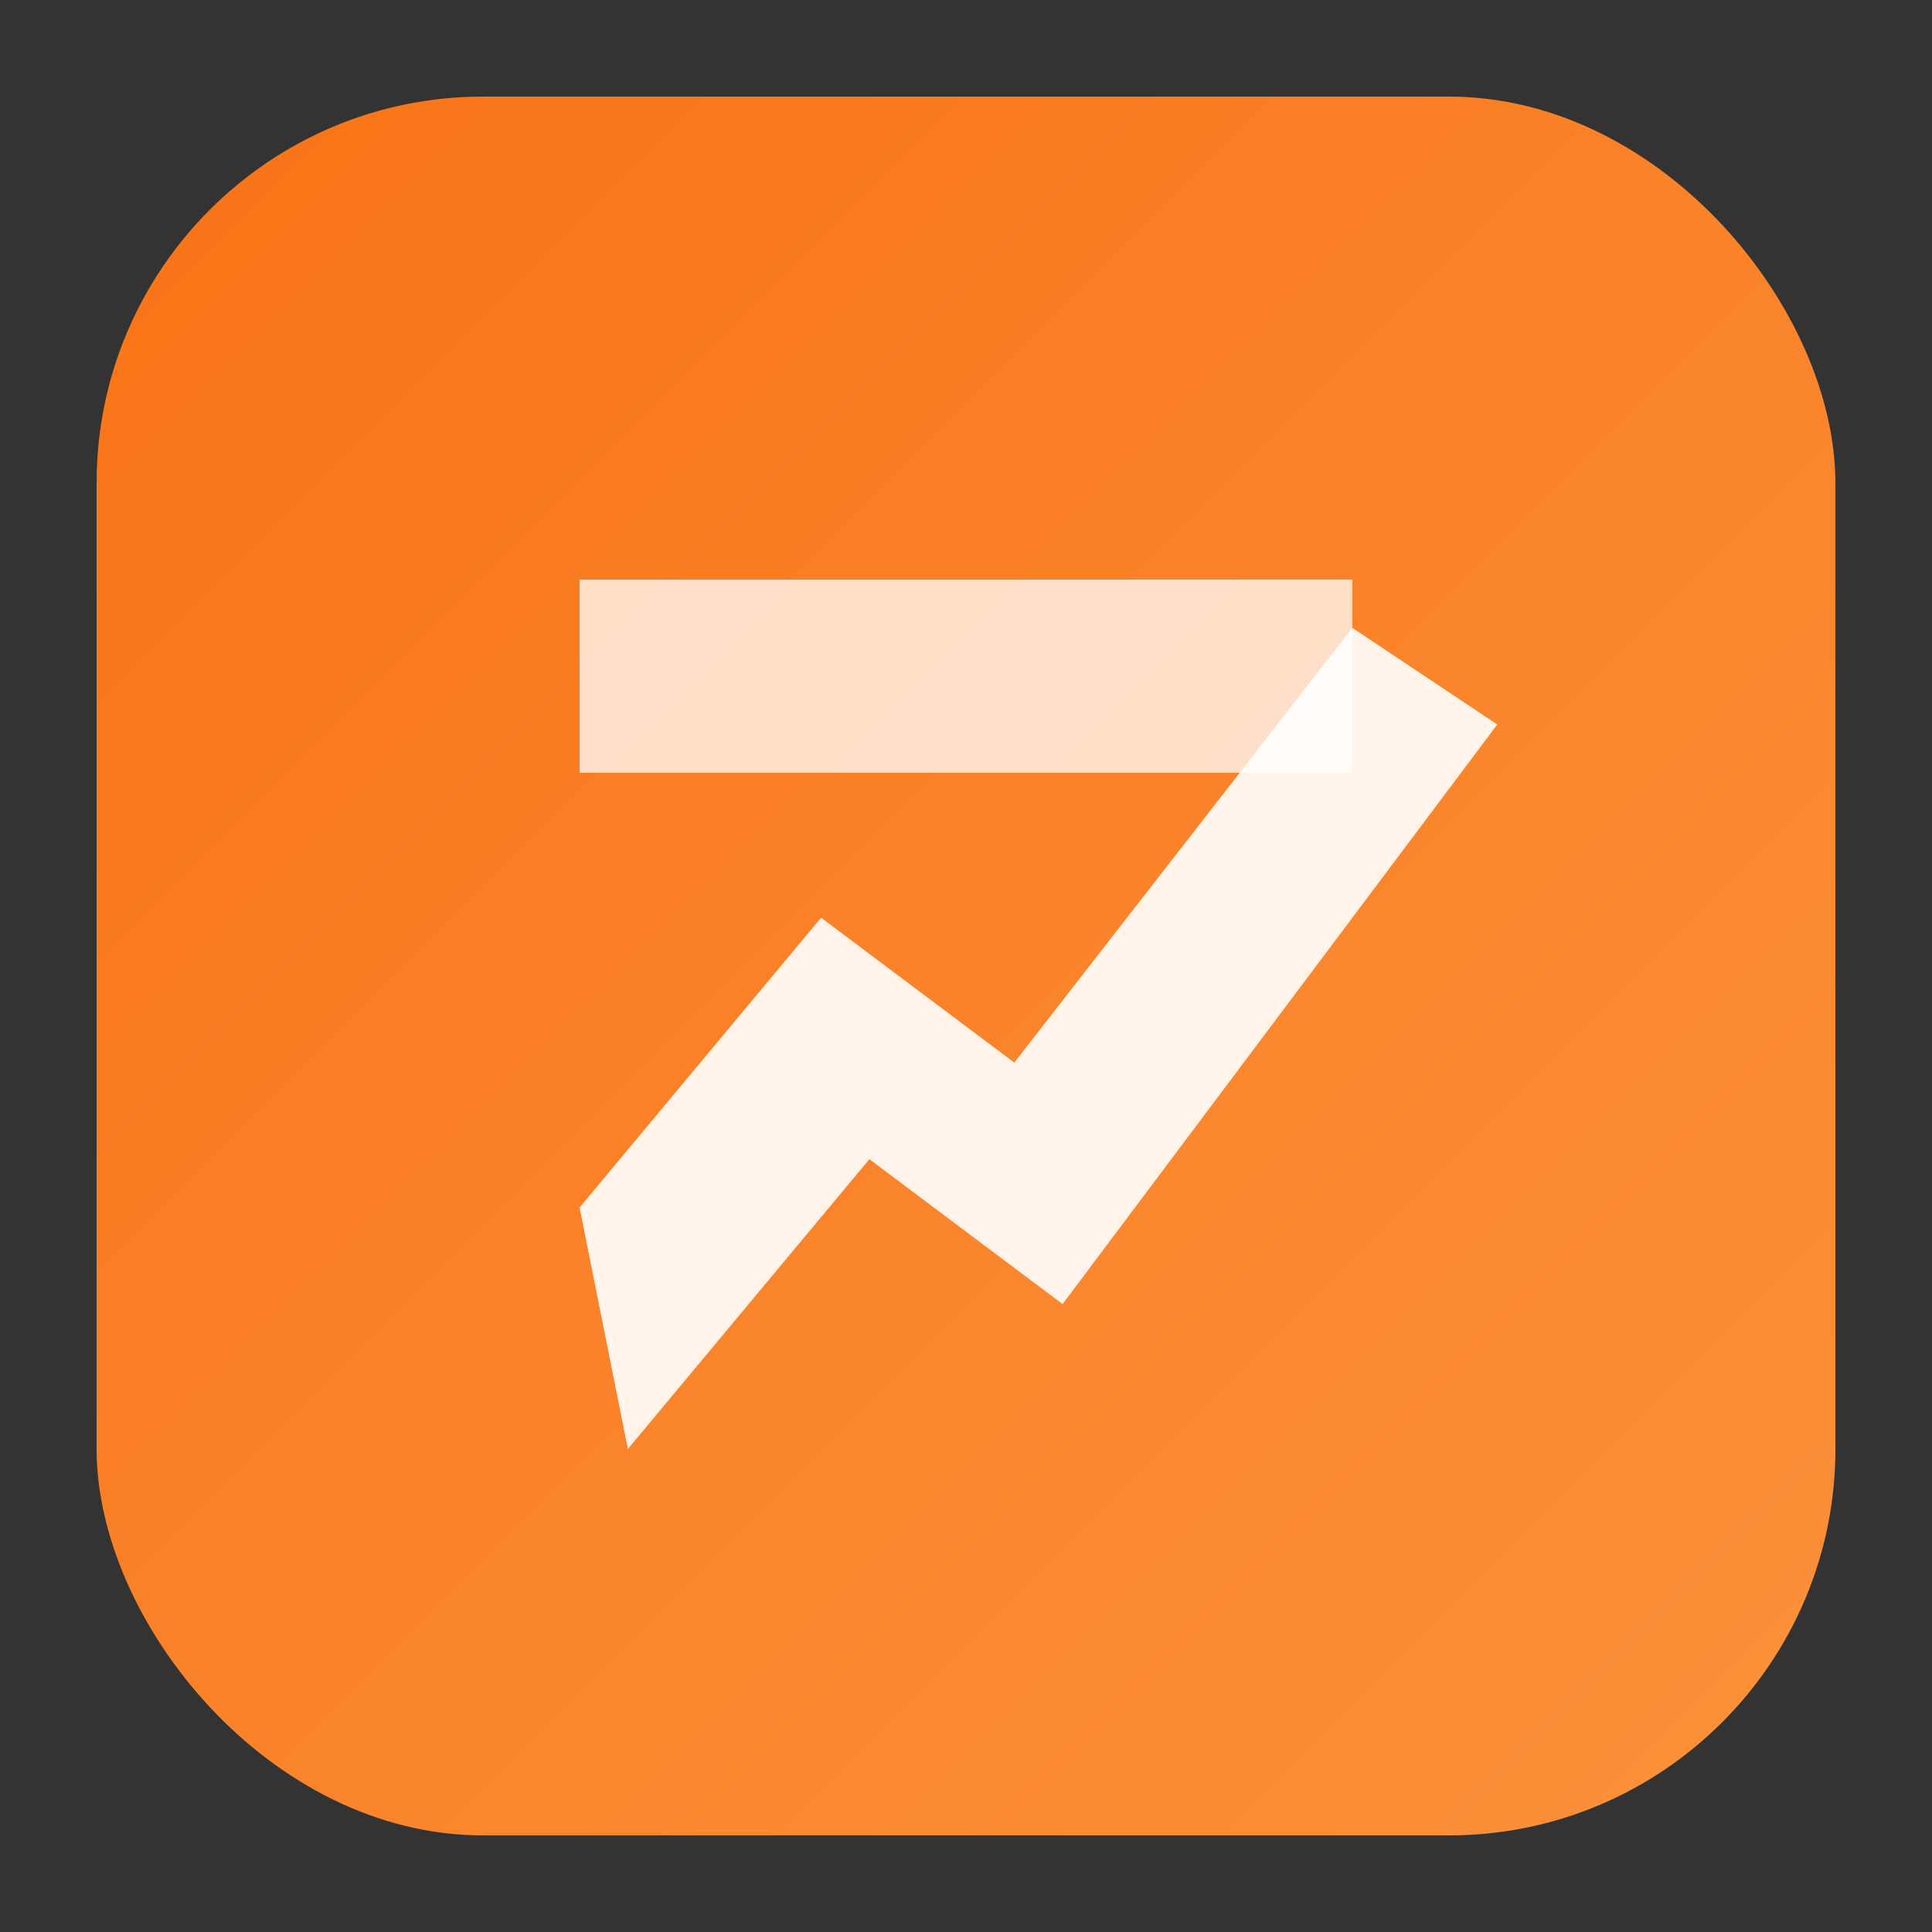 <svg xmlns="http://www.w3.org/2000/svg" viewBox="0 0 80 80">
  <rect x="0" y="0" width="80" height="80" fill="#333333" stroke="none"/>
  <defs>
    <linearGradient id="profitGradient" x1="0" y1="0" x2="1" y2="1">
      <stop offset="0" stop-color="#f97316" />
      <stop offset="1" stop-color="#fb923c" />
    </linearGradient>
  </defs>
  <rect width="72" height="72" x="4" y="4" rx="16" fill="url(#profitGradient)" />
  <path
    d="M24 50l10-12 8 6 14-18 6 4-18 24-8-6-10 12z"
    fill="#fff"
    opacity="0.9"
  />
  <path d="M24 24h32v8H24z" fill="#fff" opacity="0.75" />
</svg>
